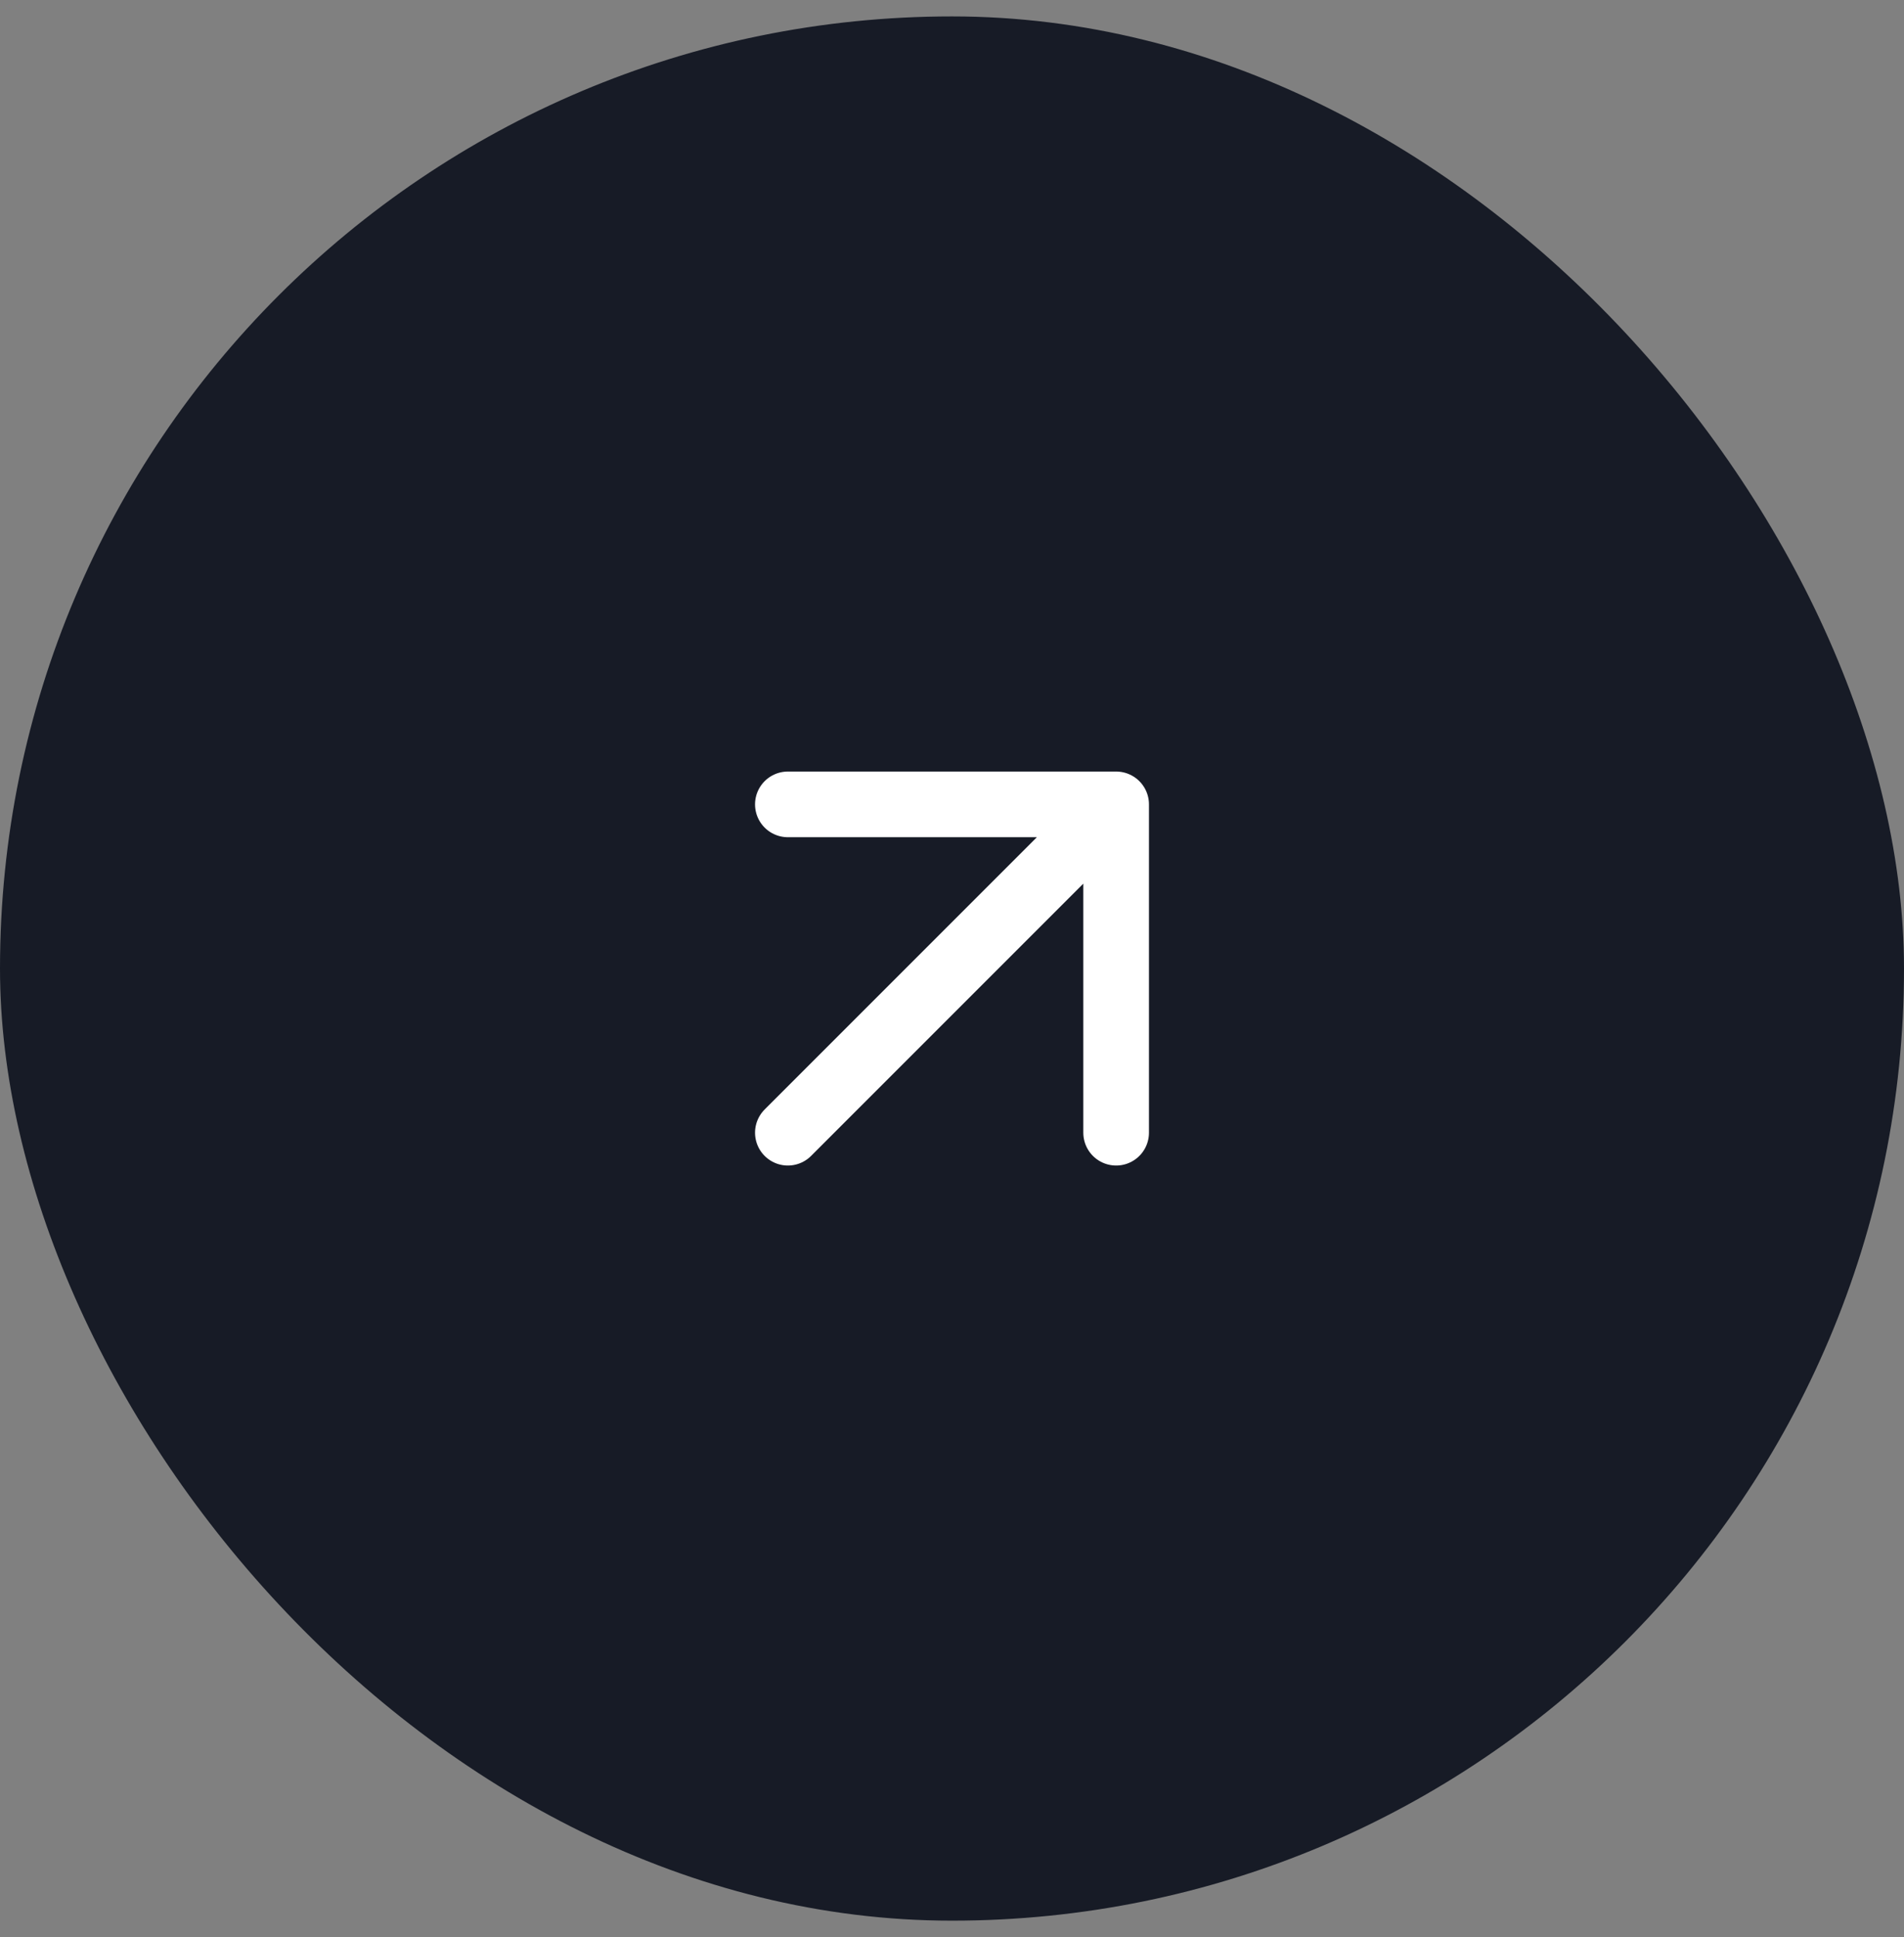 <svg width="58" height="59" viewBox="0 0 58 59" fill="none" xmlns="http://www.w3.org/2000/svg">
<rect x="0" y="0" width="58" height="59" fill="#808080" stroke="none"/>
<rect y="0.5" width="58" height="58" rx="29" fill="#171B26"/>
<path d="M24 34.5L34 24.5M34 24.5H24M34 24.5V34.5" stroke="white" stroke-width="2" stroke-linecap="round" stroke-linejoin="round"/>
</svg>
